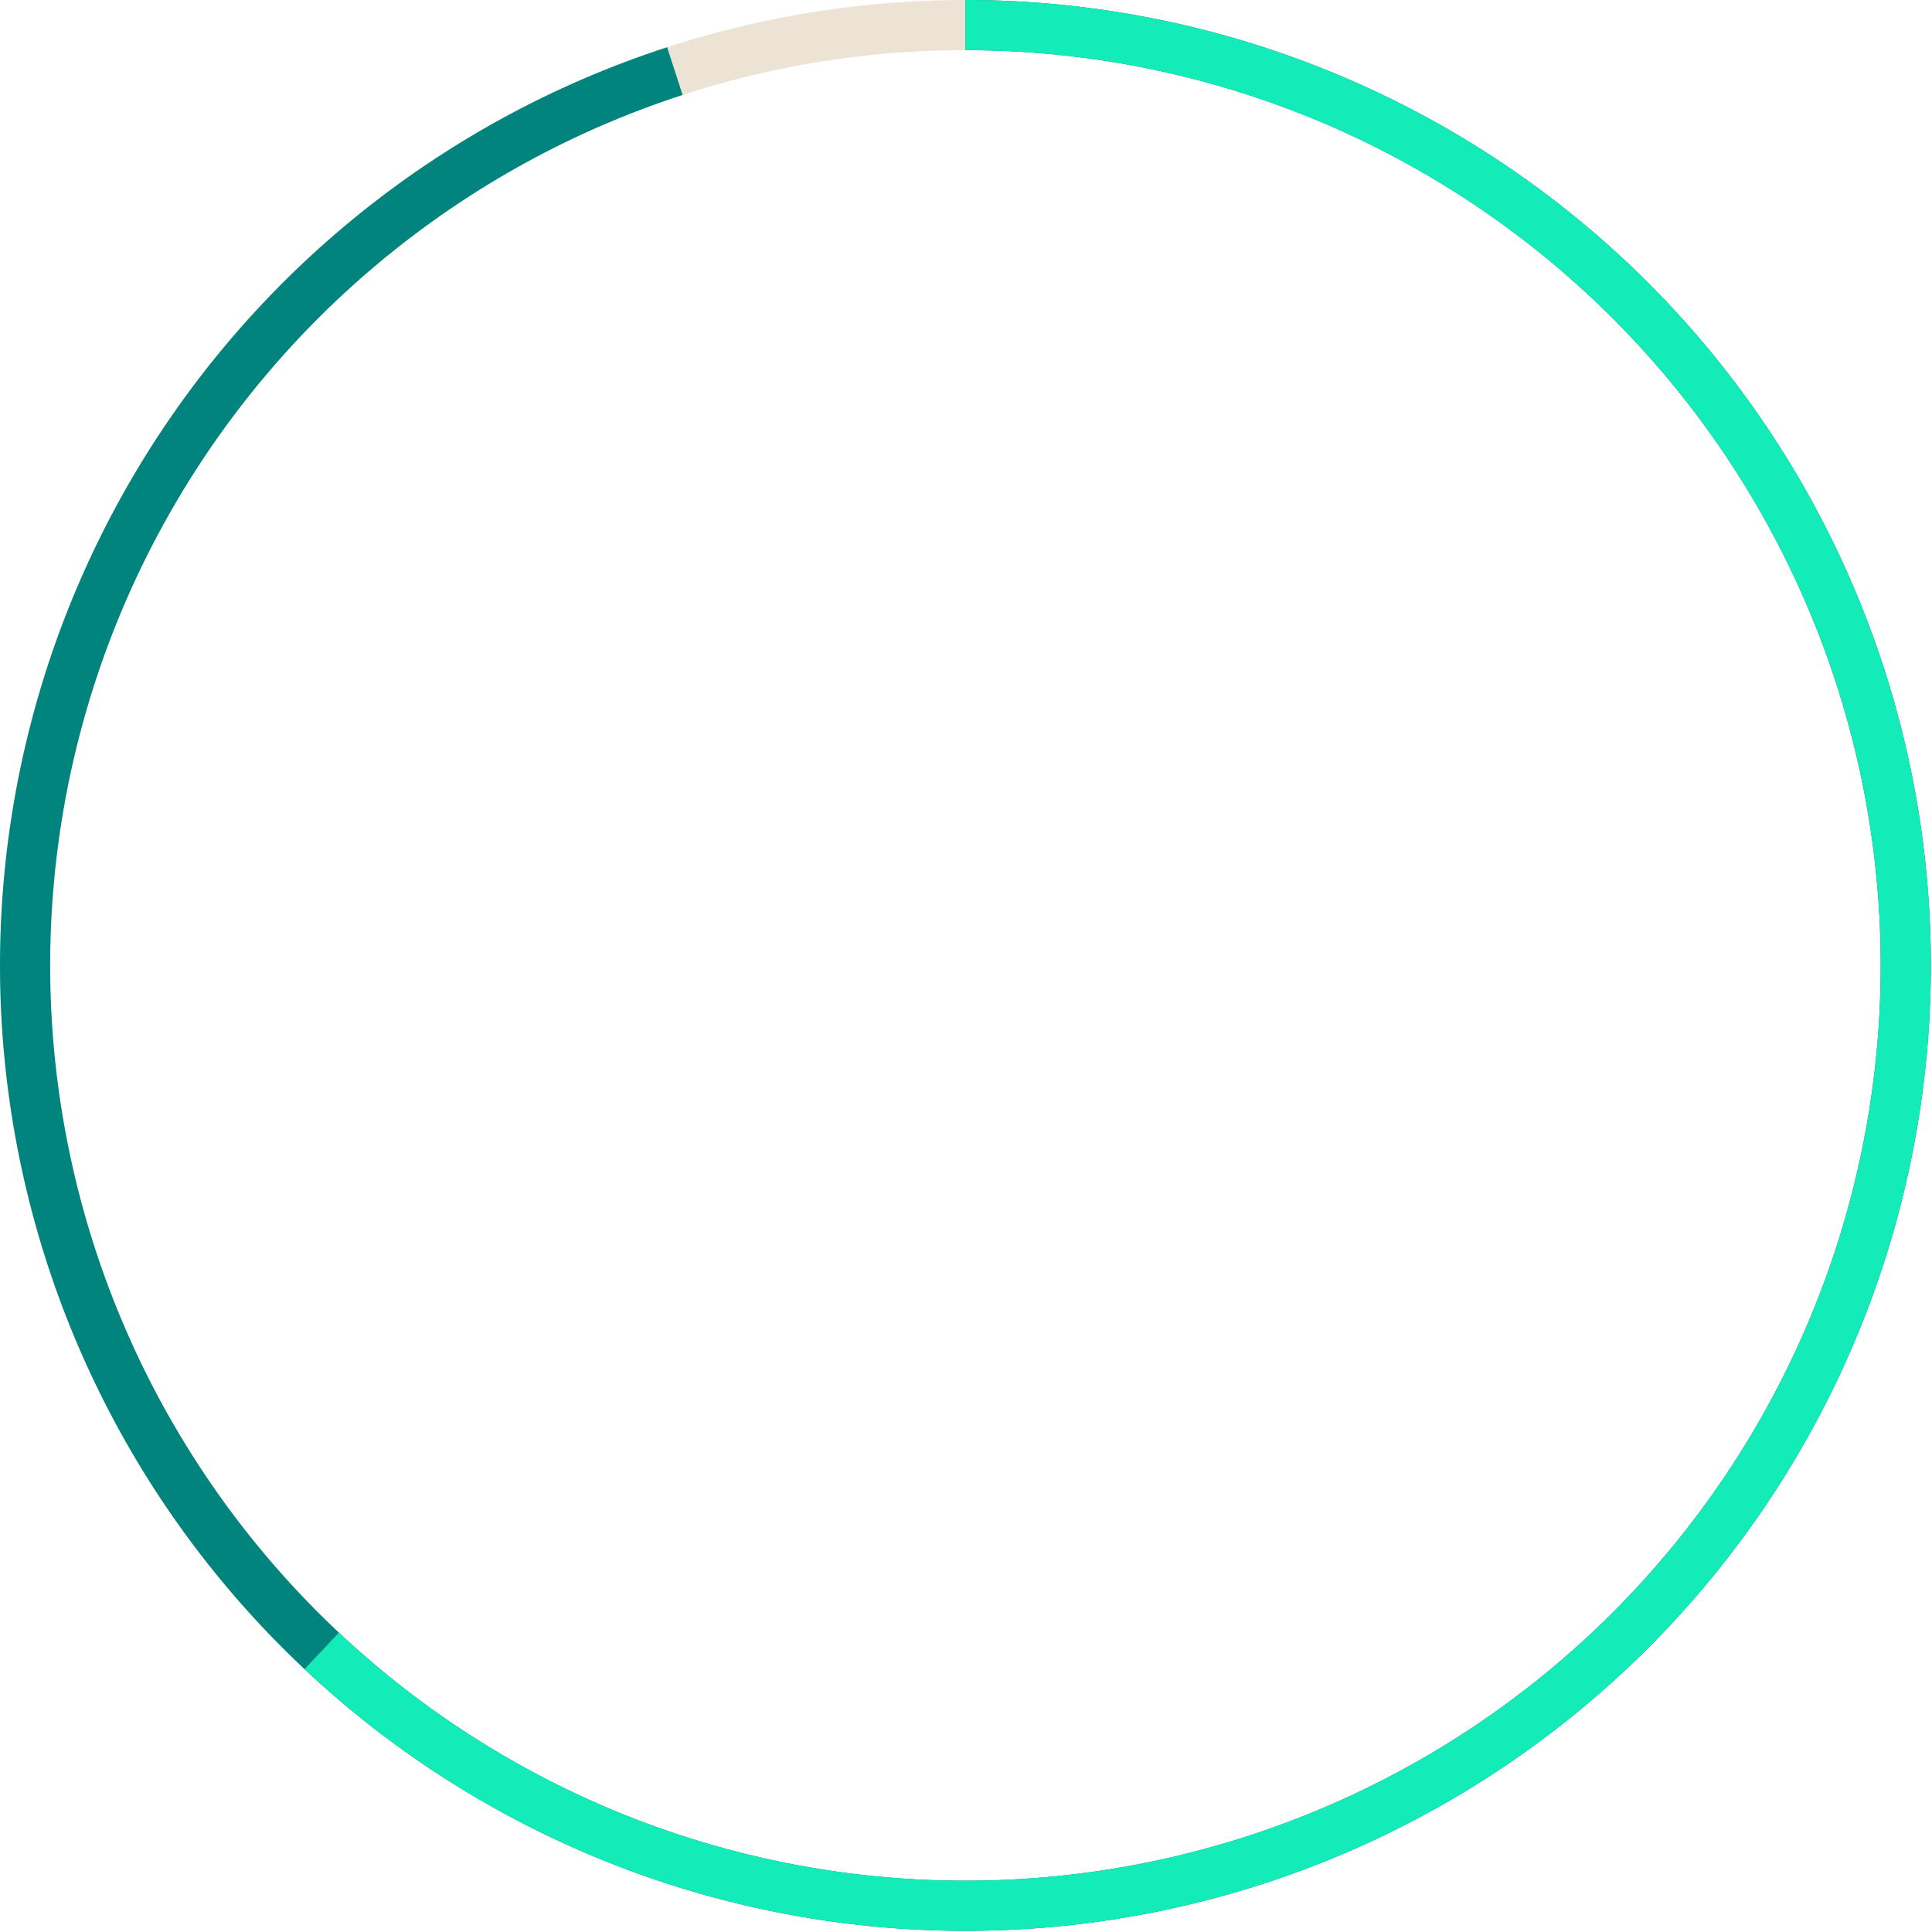 <svg width="578" height="578" viewBox="0 0 578 578" fill="none" xmlns="http://www.w3.org/2000/svg">
<circle cx="288.828" cy="288.828" r="281.328" transform="rotate(-180 288.828 288.828)" stroke="#ECE3D5" stroke-width="15"/>
<path d="M288.832 7.499C359.624 7.499 427.813 34.188 479.797 82.241C531.781 130.295 563.738 196.18 569.292 266.754C574.847 337.327 553.59 407.401 509.763 462.995C465.937 518.589 402.761 555.616 332.841 566.691C262.921 577.765 191.396 562.072 132.534 522.742C73.673 483.412 31.803 423.337 15.277 354.501C-1.249 285.665 8.784 213.129 43.374 151.364C77.965 89.598 134.57 43.144 201.897 21.268" stroke="#01847D" stroke-width="15"/>
<path d="M288.832 7.499C334.723 7.499 379.917 18.725 420.473 40.199C461.03 61.672 495.718 92.741 521.513 130.697C547.307 168.652 563.425 212.341 568.461 257.955C573.497 303.569 567.297 349.722 550.404 392.39C533.51 435.058 506.435 472.946 471.54 502.75C436.644 532.554 394.987 553.368 350.202 563.379C305.416 573.39 258.861 572.293 214.597 560.183C170.333 548.074 129.703 525.32 96.25 493.906" stroke="#13ECB8" stroke-width="15"/>
</svg>
